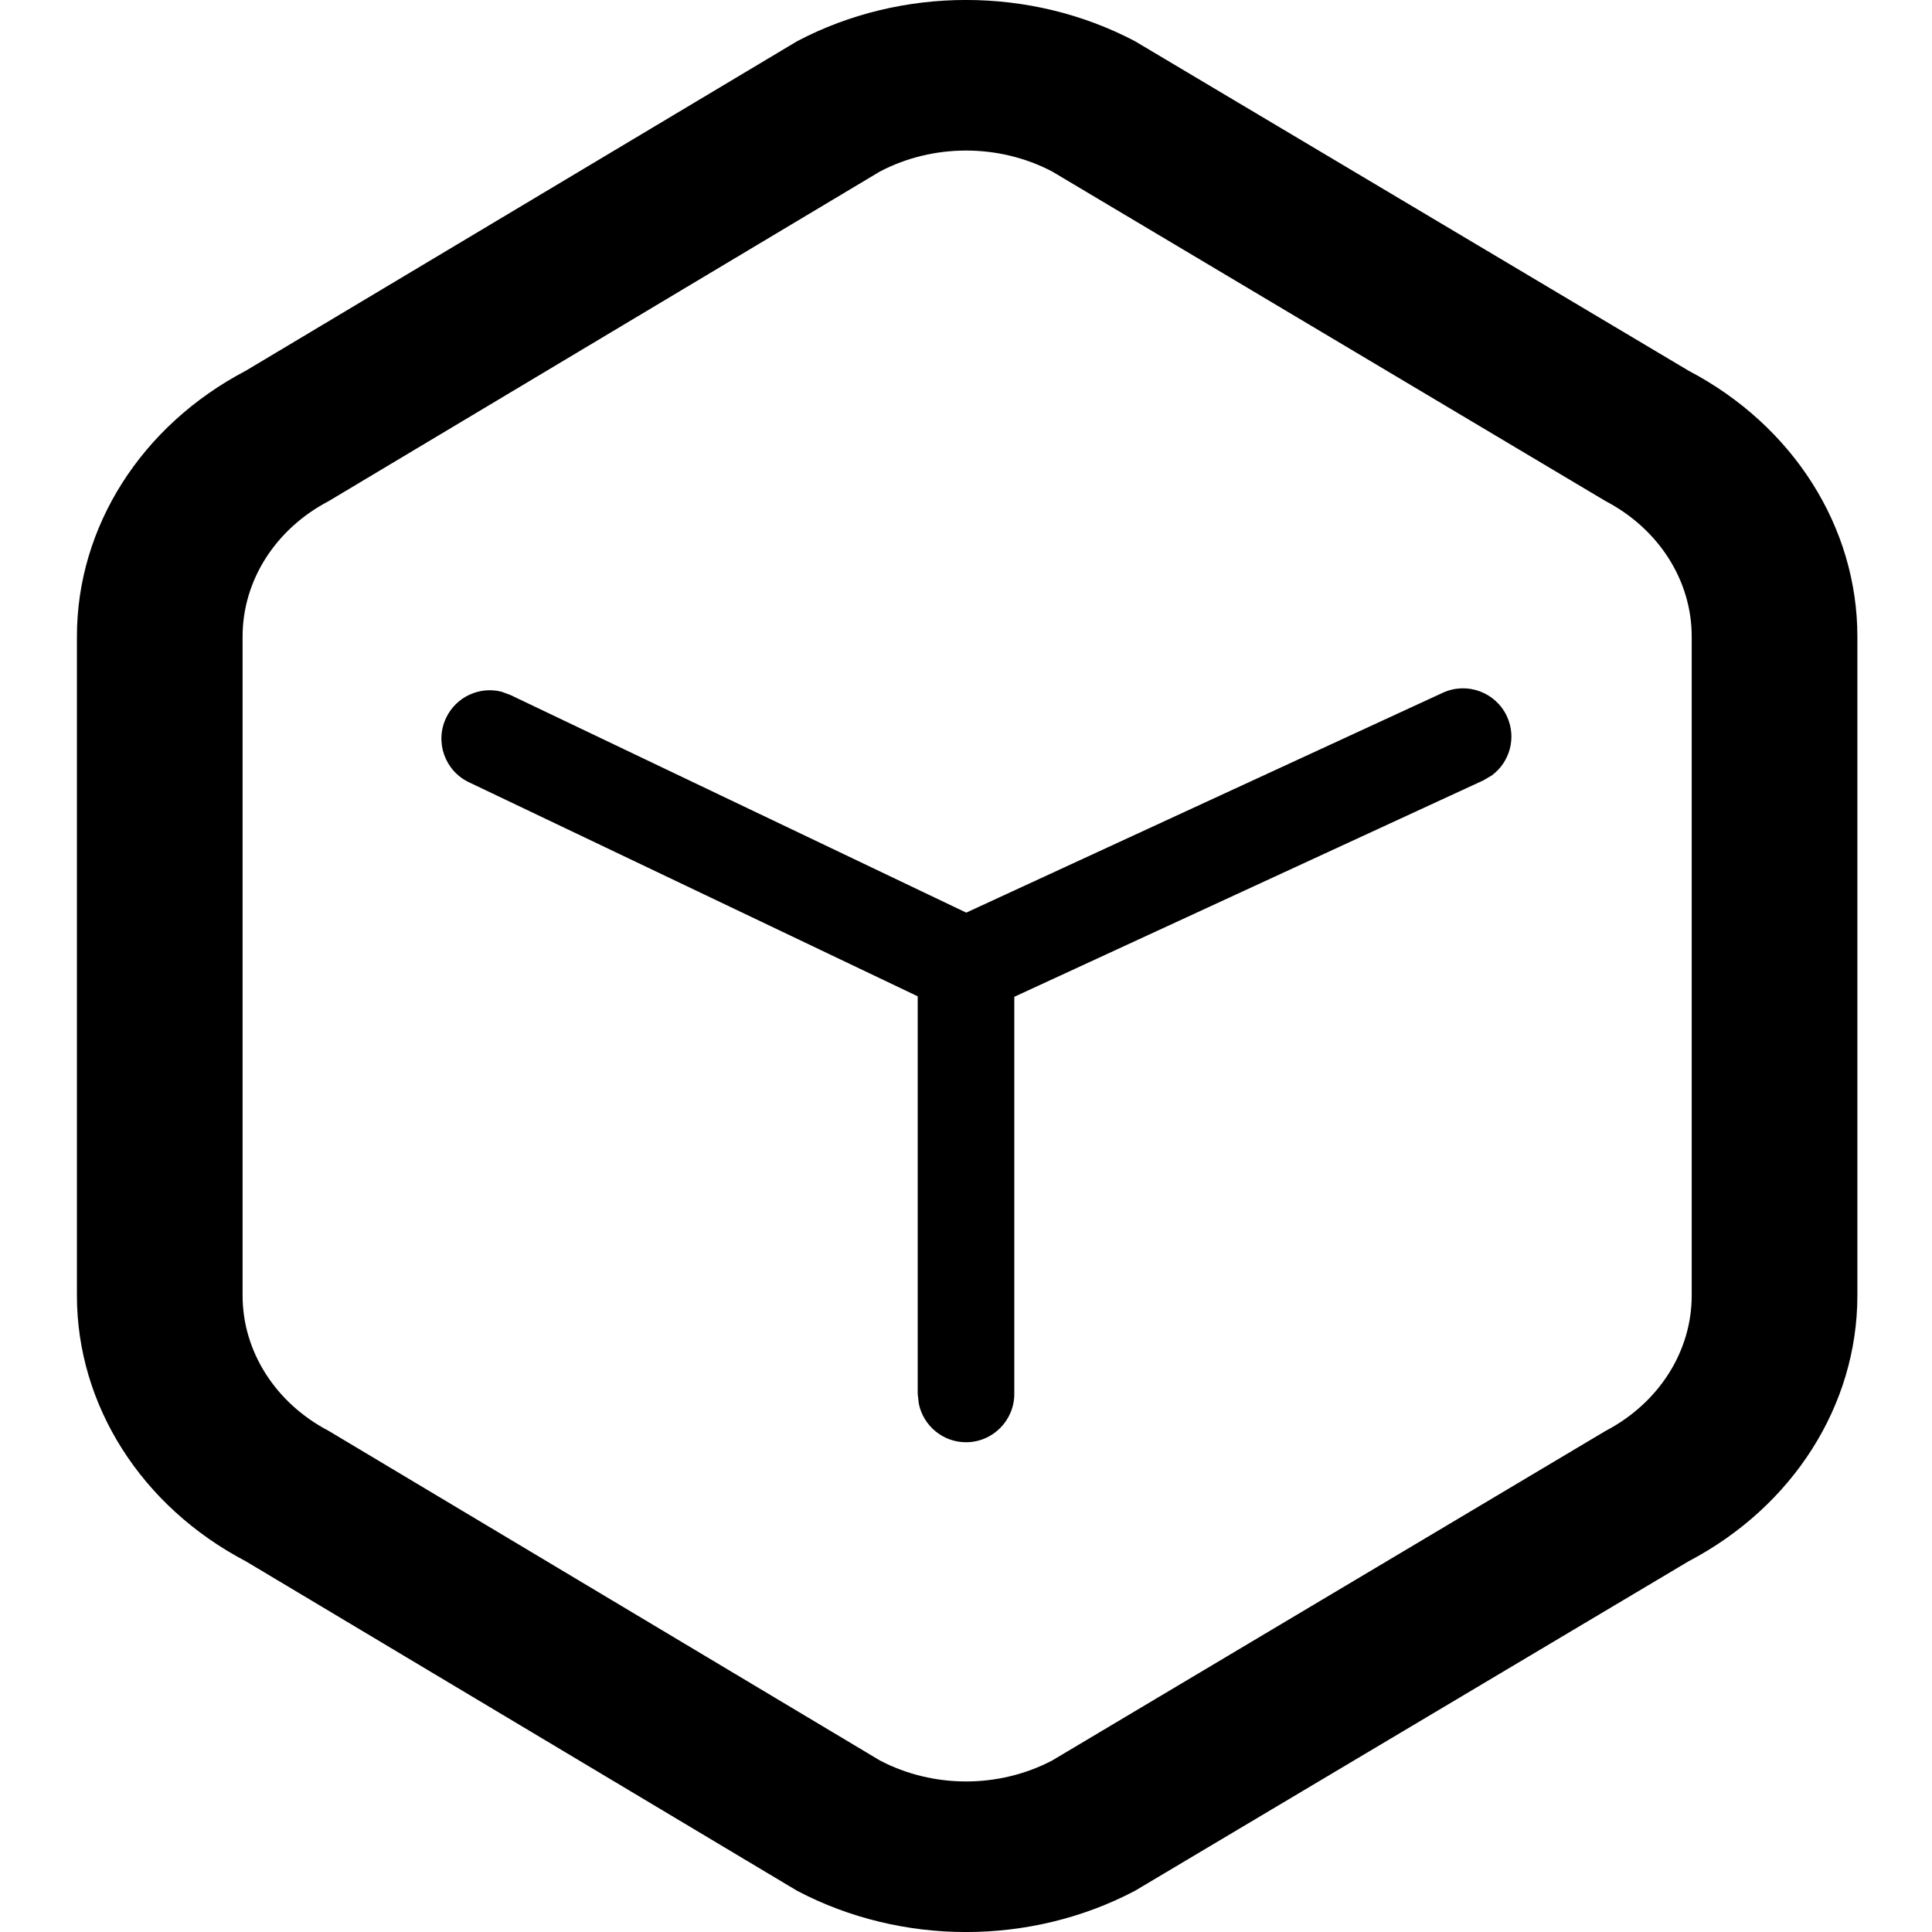 <?xml version="1.0" encoding="UTF-8"?>
<!--
 ~ Copyright (c) 2025, WSO2 LLC. (https://www.wso2.com) All Rights Reserved.
 ~
 ~ WSO2 LLC. licenses this file to you under the Apache License,
 ~ Version 2.0 (the "License"); you may not use this file except
 ~ in compliance with the License.
 ~ You may obtain a copy of the License at
 ~
 ~     http://www.apache.org/licenses/LICENSE-2.0
 ~
 ~ Unless required by applicable law or agreed to in writing,
 ~ software distributed under the License is distributed on an
 ~ "AS IS" BASIS, WITHOUT WARRANTIES OR CONDITIONS OF ANY
 ~ KIND, either express or implied. See the License for the
 ~ specific language governing permissions and limitations
 ~ under the License.
-->
<svg width="16px" height="16px" viewBox="0 0 16 16" version="1.1" xmlns="http://www.w3.org/2000/svg" xmlnsXlink="http://www.w3.org/1999/xlink">
    <g id="Home" stroke="none" stroke-width="1" fill="none" fill-rule="evenodd">
        <g id="VSC-icons" transform="translate(-800, -480)" fill="#000" fill-rule="nonzero">
            <g id="module-icon" transform="translate(800.637, 480)">
                <path d="M5.965,0.341 C6.83,-0.114 7.897,-0.114 8.762,0.341 L8.762,0.341 L13.347,3.07 C14.212,3.524 14.745,4.363 14.745,5.271 L14.745,5.271 L14.745,10.729 C14.745,11.637 14.212,12.476 13.347,12.93 L13.347,12.93 L8.762,15.659 C7.897,16.114 6.83,16.114 5.965,15.659 L5.965,15.659 L1.399,12.93 C0.533,12.476 0,11.637 0,10.729 L0,10.729 L0,5.271 C0,4.363 0.533,3.524 1.399,3.07 L1.399,3.07 Z M8.076,1.42 C7.635,1.189 7.092,1.189 6.651,1.42 L6.651,1.42 L2.085,4.15 C1.644,4.381 1.372,4.808 1.372,5.271 L1.372,5.271 L1.372,10.729 C1.372,11.192 1.644,11.619 2.085,11.85 L2.085,11.85 L6.651,14.58 C7.092,14.811 7.635,14.811 8.076,14.58 L8.076,14.58 L12.66,11.85 C13.101,11.619 13.373,11.192 13.373,10.729 L13.373,10.729 L13.373,5.271 C13.373,4.808 13.101,4.381 12.66,4.15 L12.66,4.15 Z M11.843,5.933 C11.924,6.108 11.867,6.312 11.717,6.422 L11.647,6.463 L7.763,8.255 L7.763,11.544 C7.763,11.764 7.584,11.944 7.363,11.944 C7.17,11.944 7.009,11.806 6.972,11.624 L6.963,11.544 L6.963,8.251 L3.246,6.478 C3.047,6.383 2.962,6.144 3.058,5.944 C3.141,5.77 3.334,5.683 3.515,5.728 L3.591,5.756 L7.365,7.558 L11.312,5.737 C11.512,5.645 11.75,5.732 11.843,5.933 Z" id="module"/>
            </g>
        </g>
    </g>
</svg>
